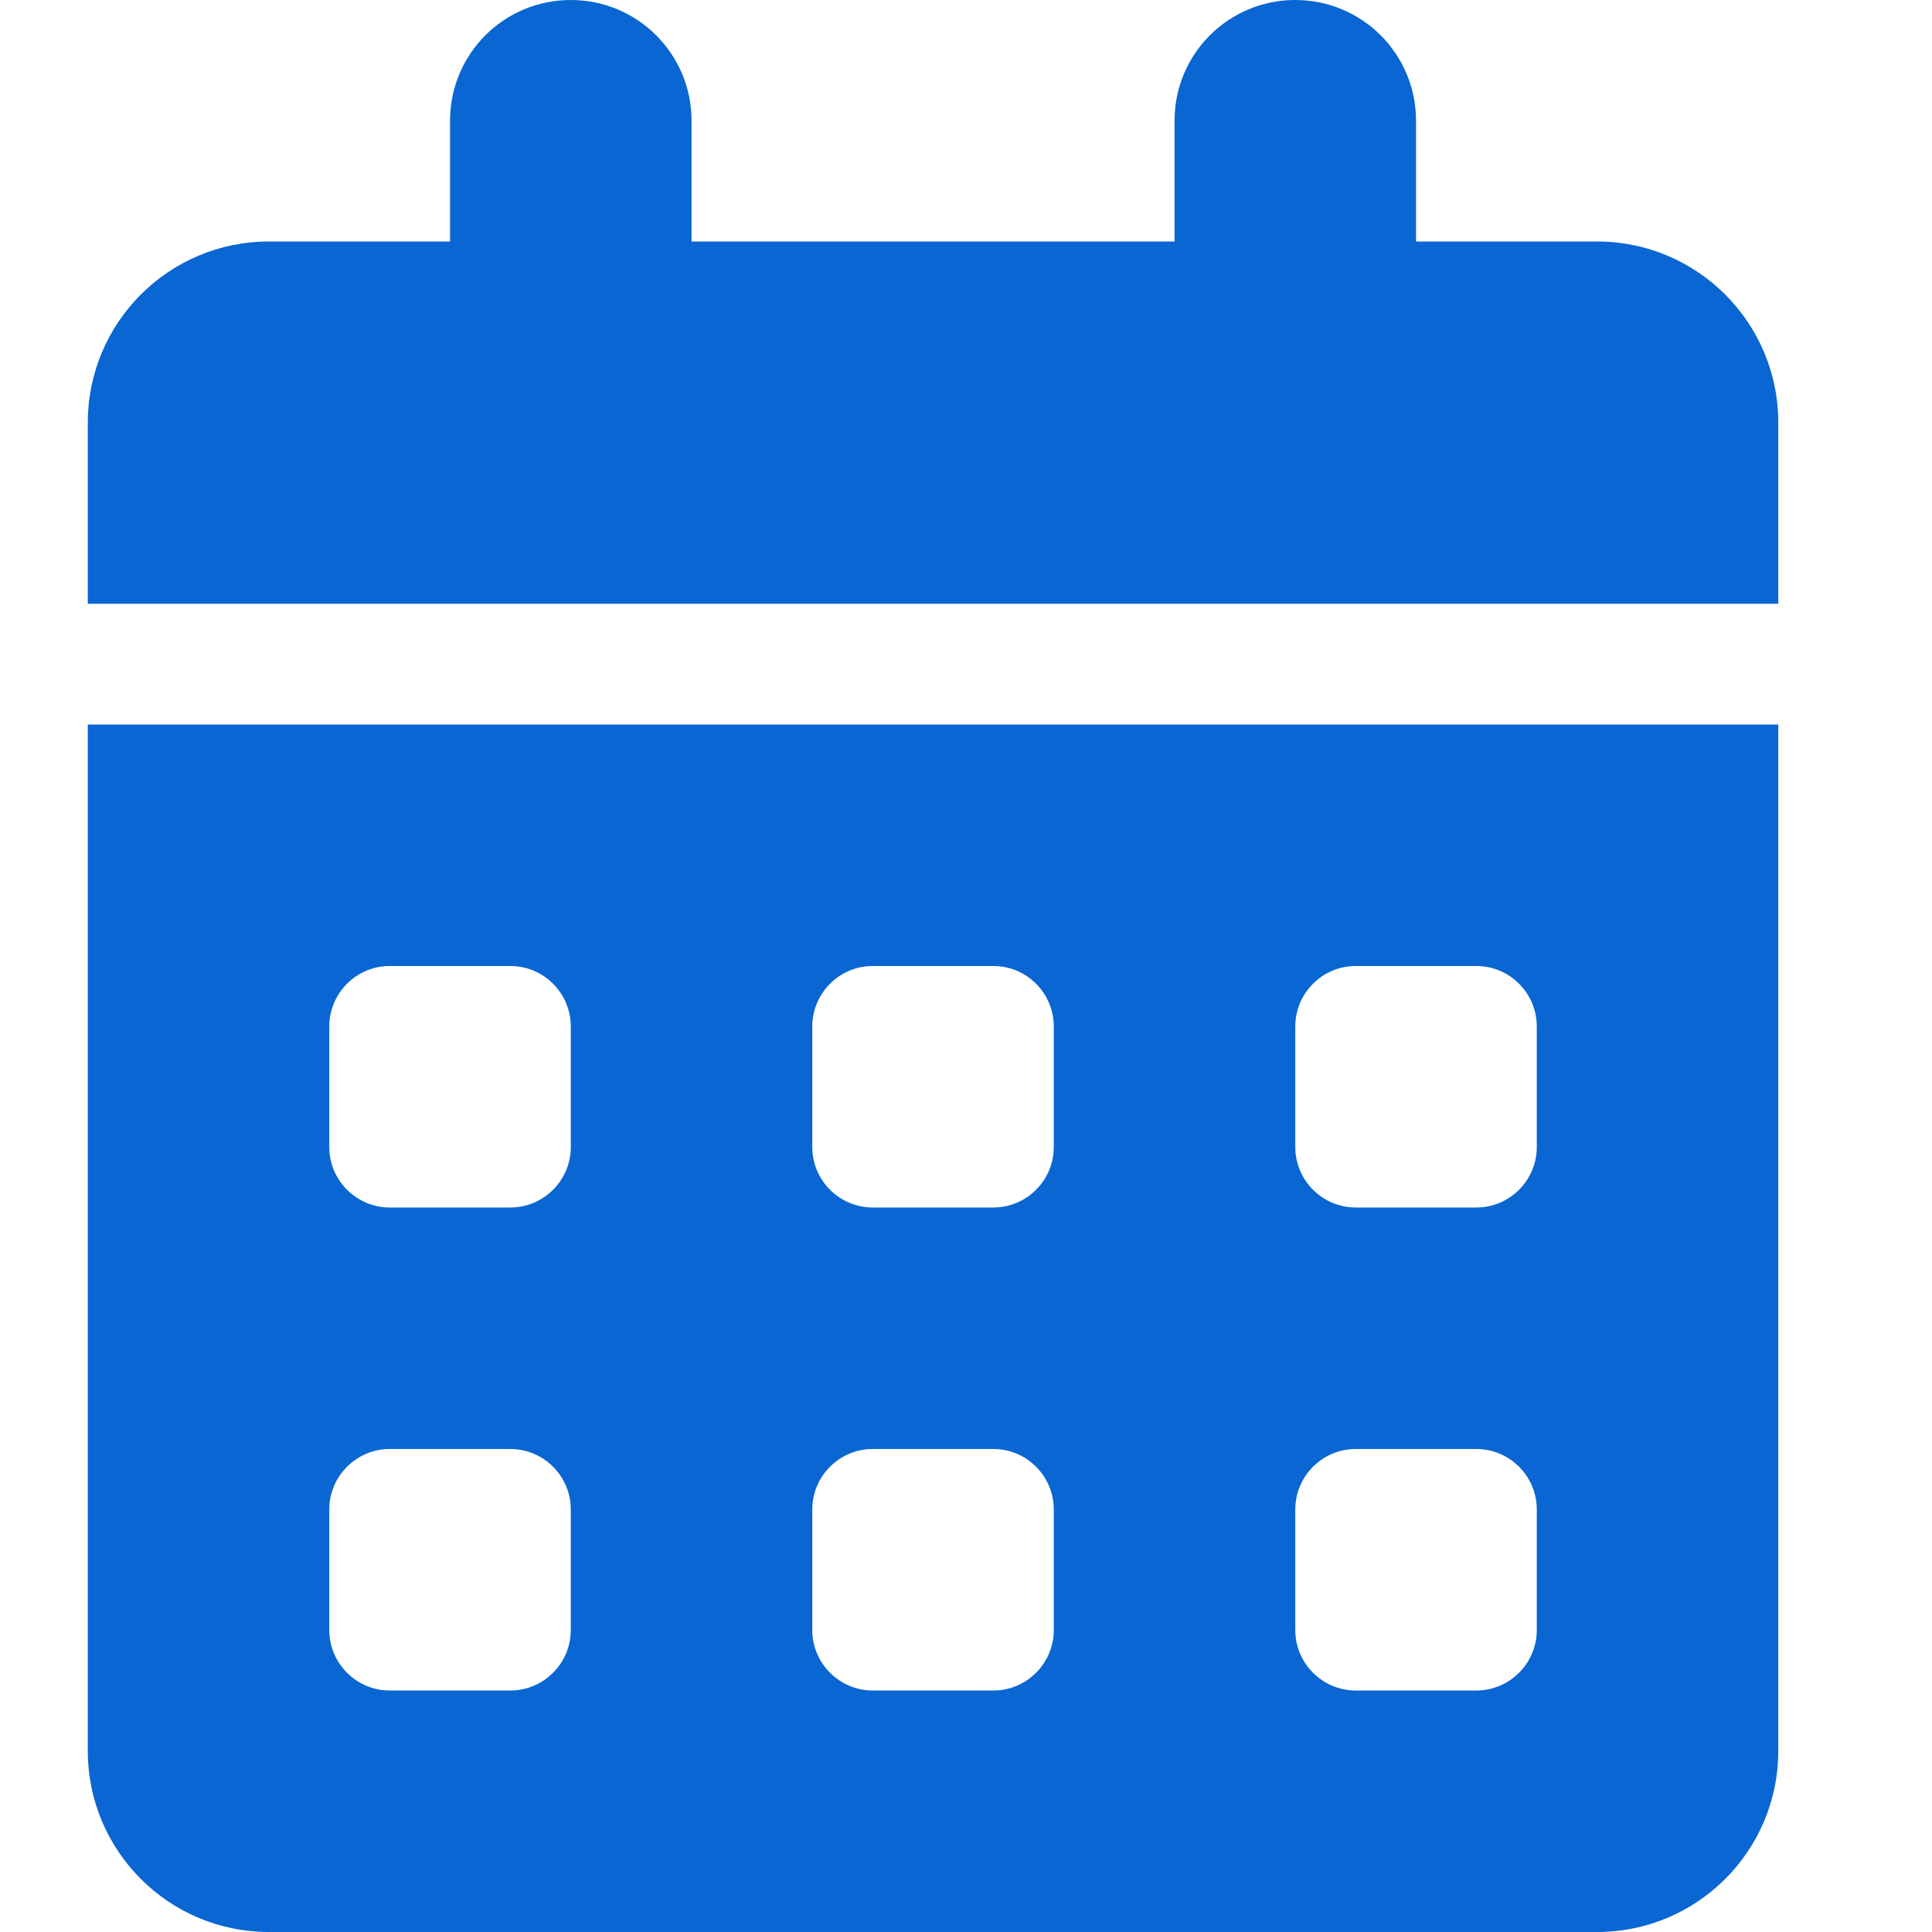 <svg width="16" height="16" viewBox="0 0 16 16" fill="none" xmlns="http://www.w3.org/2000/svg">
<path d="M4.727 0C5.28 0 5.727 0.447 5.727 1V2H9.727V1C9.727 0.447 10.173 0 10.727 0C11.28 0 11.727 0.447 11.727 1V2H13.227C14.055 2 14.727 2.672 14.727 3.5V5H0.727V3.5C0.727 2.672 1.398 2 2.227 2H3.727V1C3.727 0.447 4.173 0 4.727 0ZM0.727 6H14.727V14.5C14.727 15.328 14.055 16 13.227 16H2.227C1.398 16 0.727 15.328 0.727 14.5V6ZM2.727 8.5V9.5C2.727 9.775 2.952 10 3.227 10H4.227C4.502 10 4.727 9.775 4.727 9.5V8.5C4.727 8.225 4.502 8 4.227 8H3.227C2.952 8 2.727 8.225 2.727 8.5ZM6.727 8.5V9.5C6.727 9.775 6.952 10 7.227 10H8.227C8.502 10 8.727 9.775 8.727 9.5V8.5C8.727 8.225 8.502 8 8.227 8H7.227C6.952 8 6.727 8.225 6.727 8.5ZM11.227 8C10.952 8 10.727 8.225 10.727 8.5V9.5C10.727 9.775 10.952 10 11.227 10H12.227C12.502 10 12.727 9.775 12.727 9.5V8.5C12.727 8.225 12.502 8 12.227 8H11.227ZM2.727 12.5V13.5C2.727 13.775 2.952 14 3.227 14H4.227C4.502 14 4.727 13.775 4.727 13.5V12.5C4.727 12.225 4.502 12 4.227 12H3.227C2.952 12 2.727 12.225 2.727 12.5ZM7.227 12C6.952 12 6.727 12.225 6.727 12.5V13.5C6.727 13.775 6.952 14 7.227 14H8.227C8.502 14 8.727 13.775 8.727 13.5V12.5C8.727 12.225 8.502 12 8.227 12H7.227ZM10.727 12.5V13.5C10.727 13.775 10.952 14 11.227 14H12.227C12.502 14 12.727 13.775 12.727 13.5V12.5C12.727 12.225 12.502 12 12.227 12H11.227C10.952 12 10.727 12.225 10.727 12.5Z" fill="#0966D3"/>
</svg>
